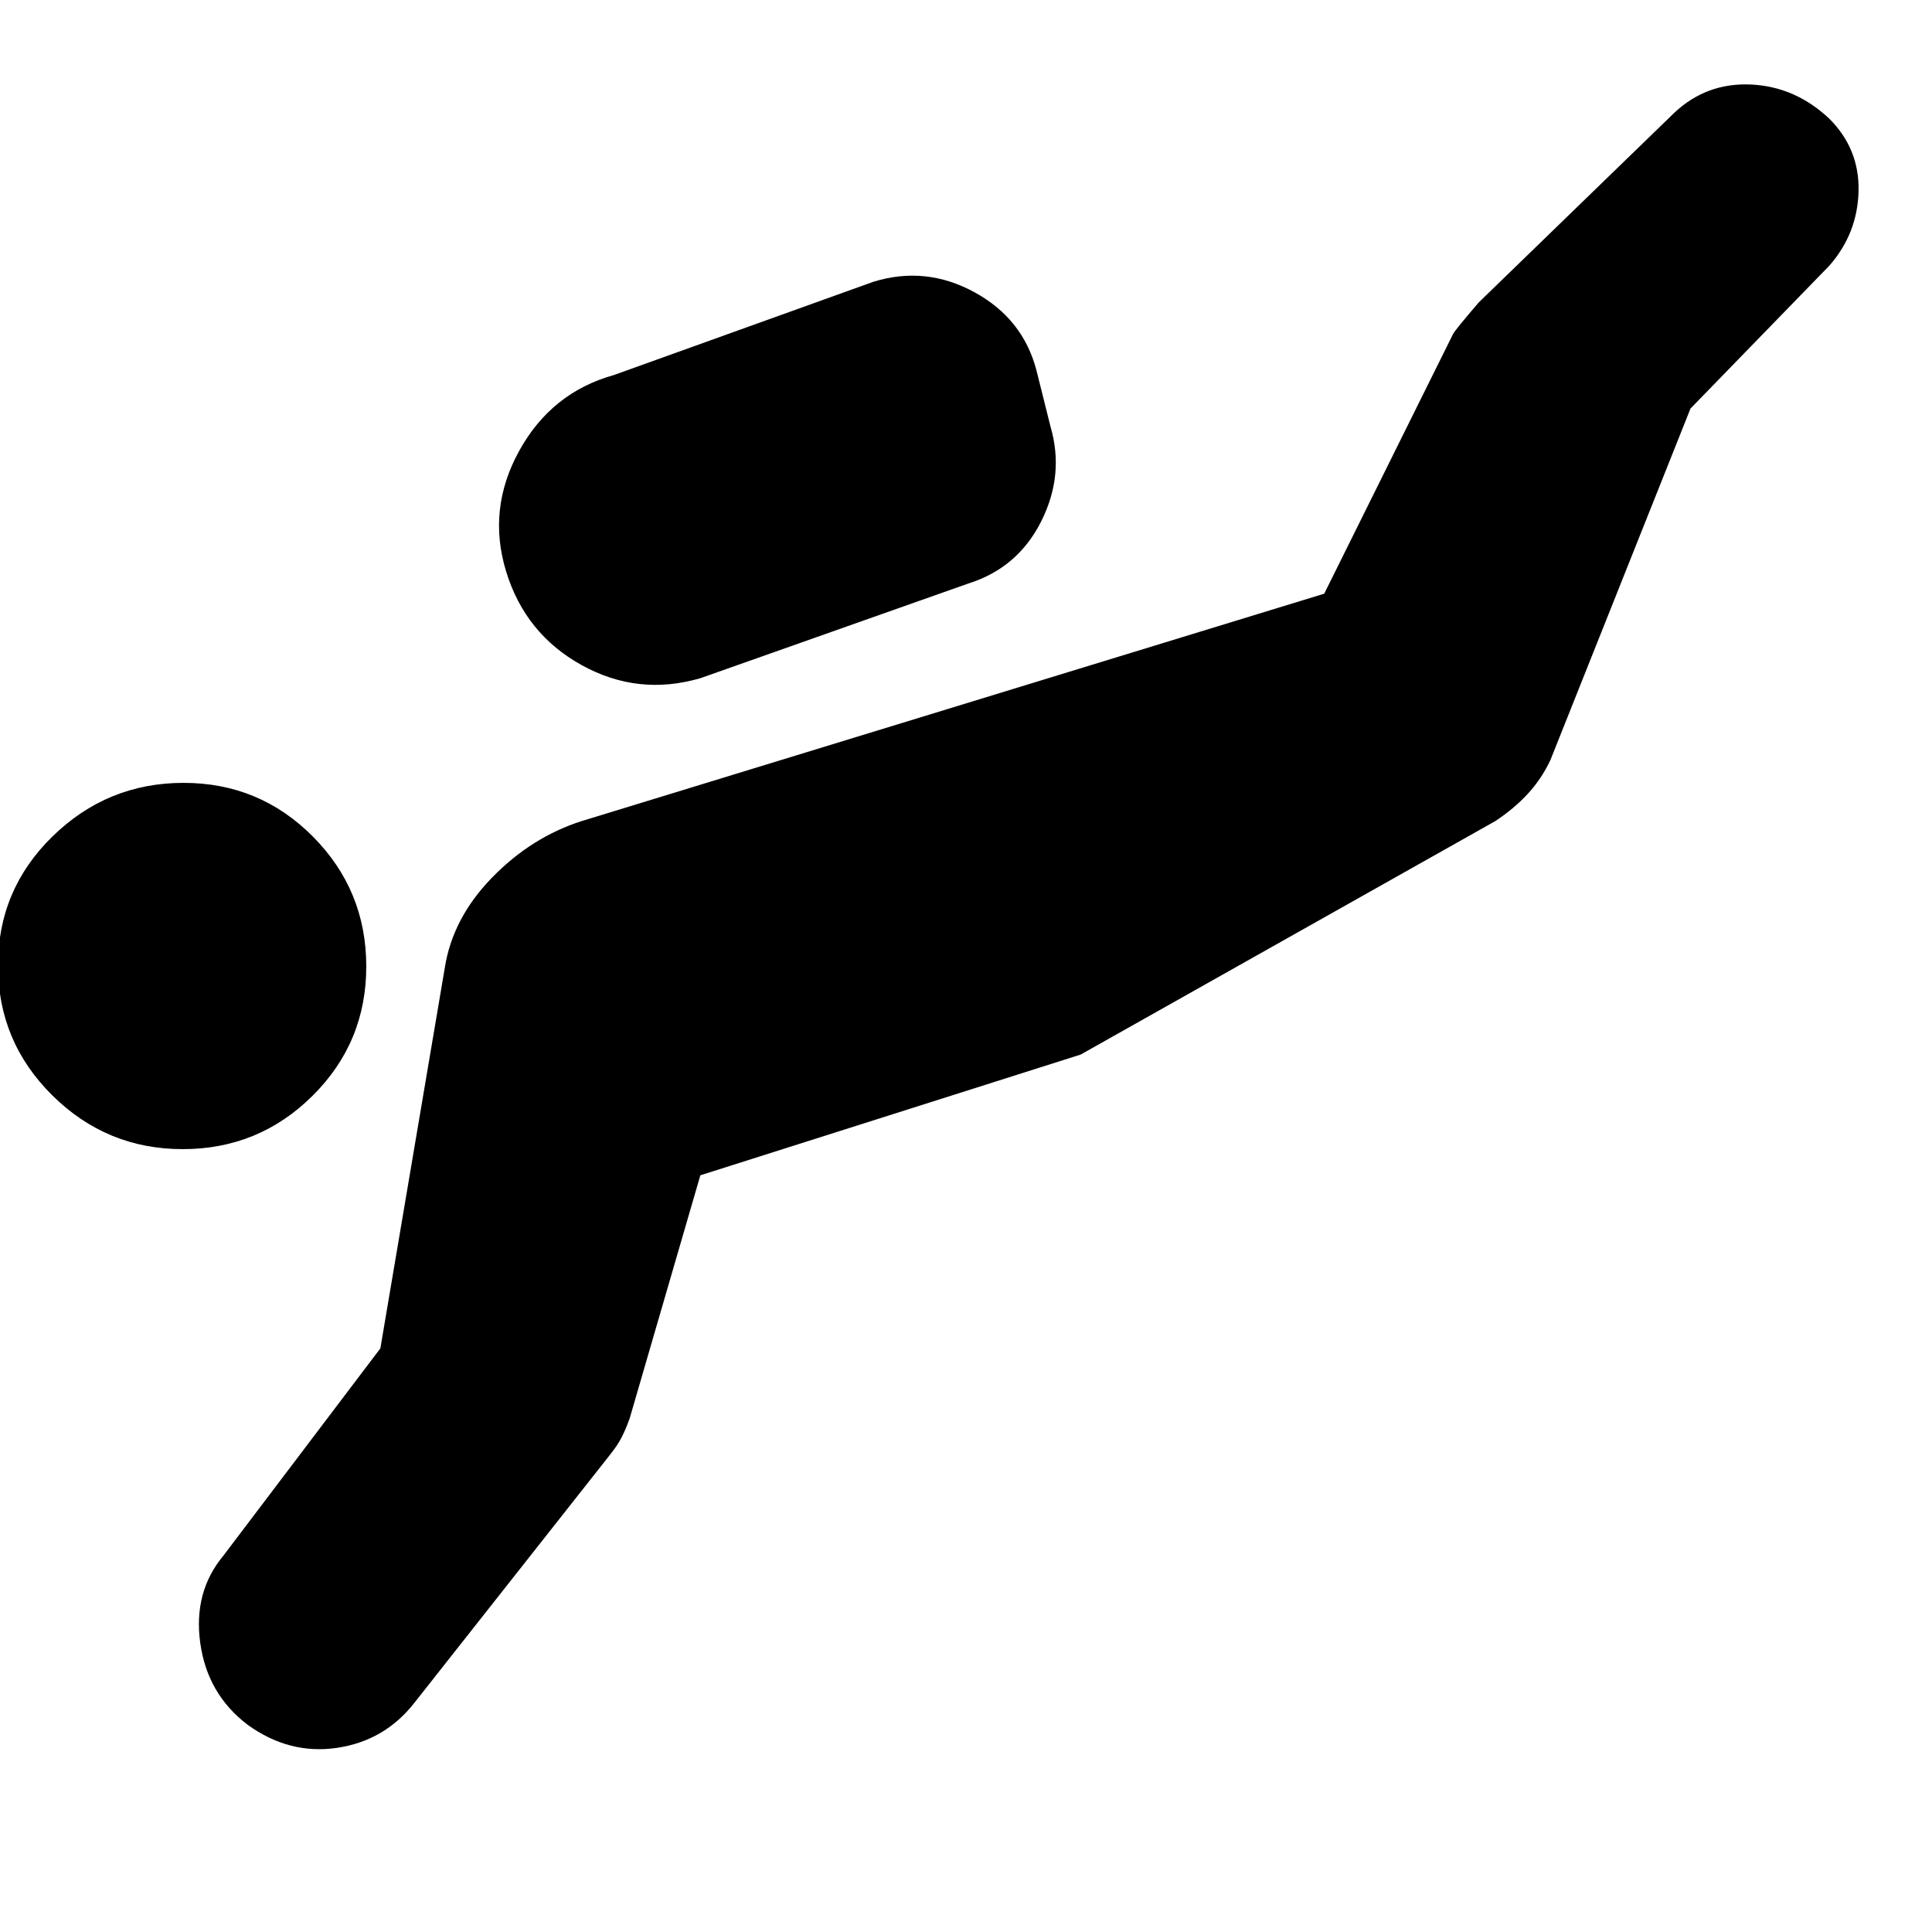<svg xmlns="http://www.w3.org/2000/svg" height="20" viewBox="0 -960 960 960" width="20"><path d="m189-290 32-189q3.83-24.67 23.41-44.84Q264-544 289-552l369-113 64-129q1-2 12.79-15.74L832-904q16-15 38-14t39 17q15 15 14.5 36T909-828l-69 71-69.62 174.69Q766-573 759.19-565.6T743-552L537-436l-189 60-35.11 120.76Q311-250 309-246t-6 9l-97 123q-14.82 19-38.54 22.5Q143.75-88 123-103q-20-15.24-23.5-40.62Q96-169 111-187l78-103Zm-98.21-99Q53-389 26-415.71q-27-26.71-27-64.5t27.21-64.29q27.21-26.5 65-26.5t64.29 26.71q26.5 26.71 26.5 64.5t-26.71 64.29Q128.58-389 90.79-389ZM348-623q-30.93 9-58.96-6.5Q261-645 251.5-676t6.5-60q16-29 47.14-37.68L434-820q26-8 50.15 5.18Q508.3-801.65 515-776l7 28q7 24-4.68 47.15Q505.65-677.7 481-670l-133 47Z"/></svg>